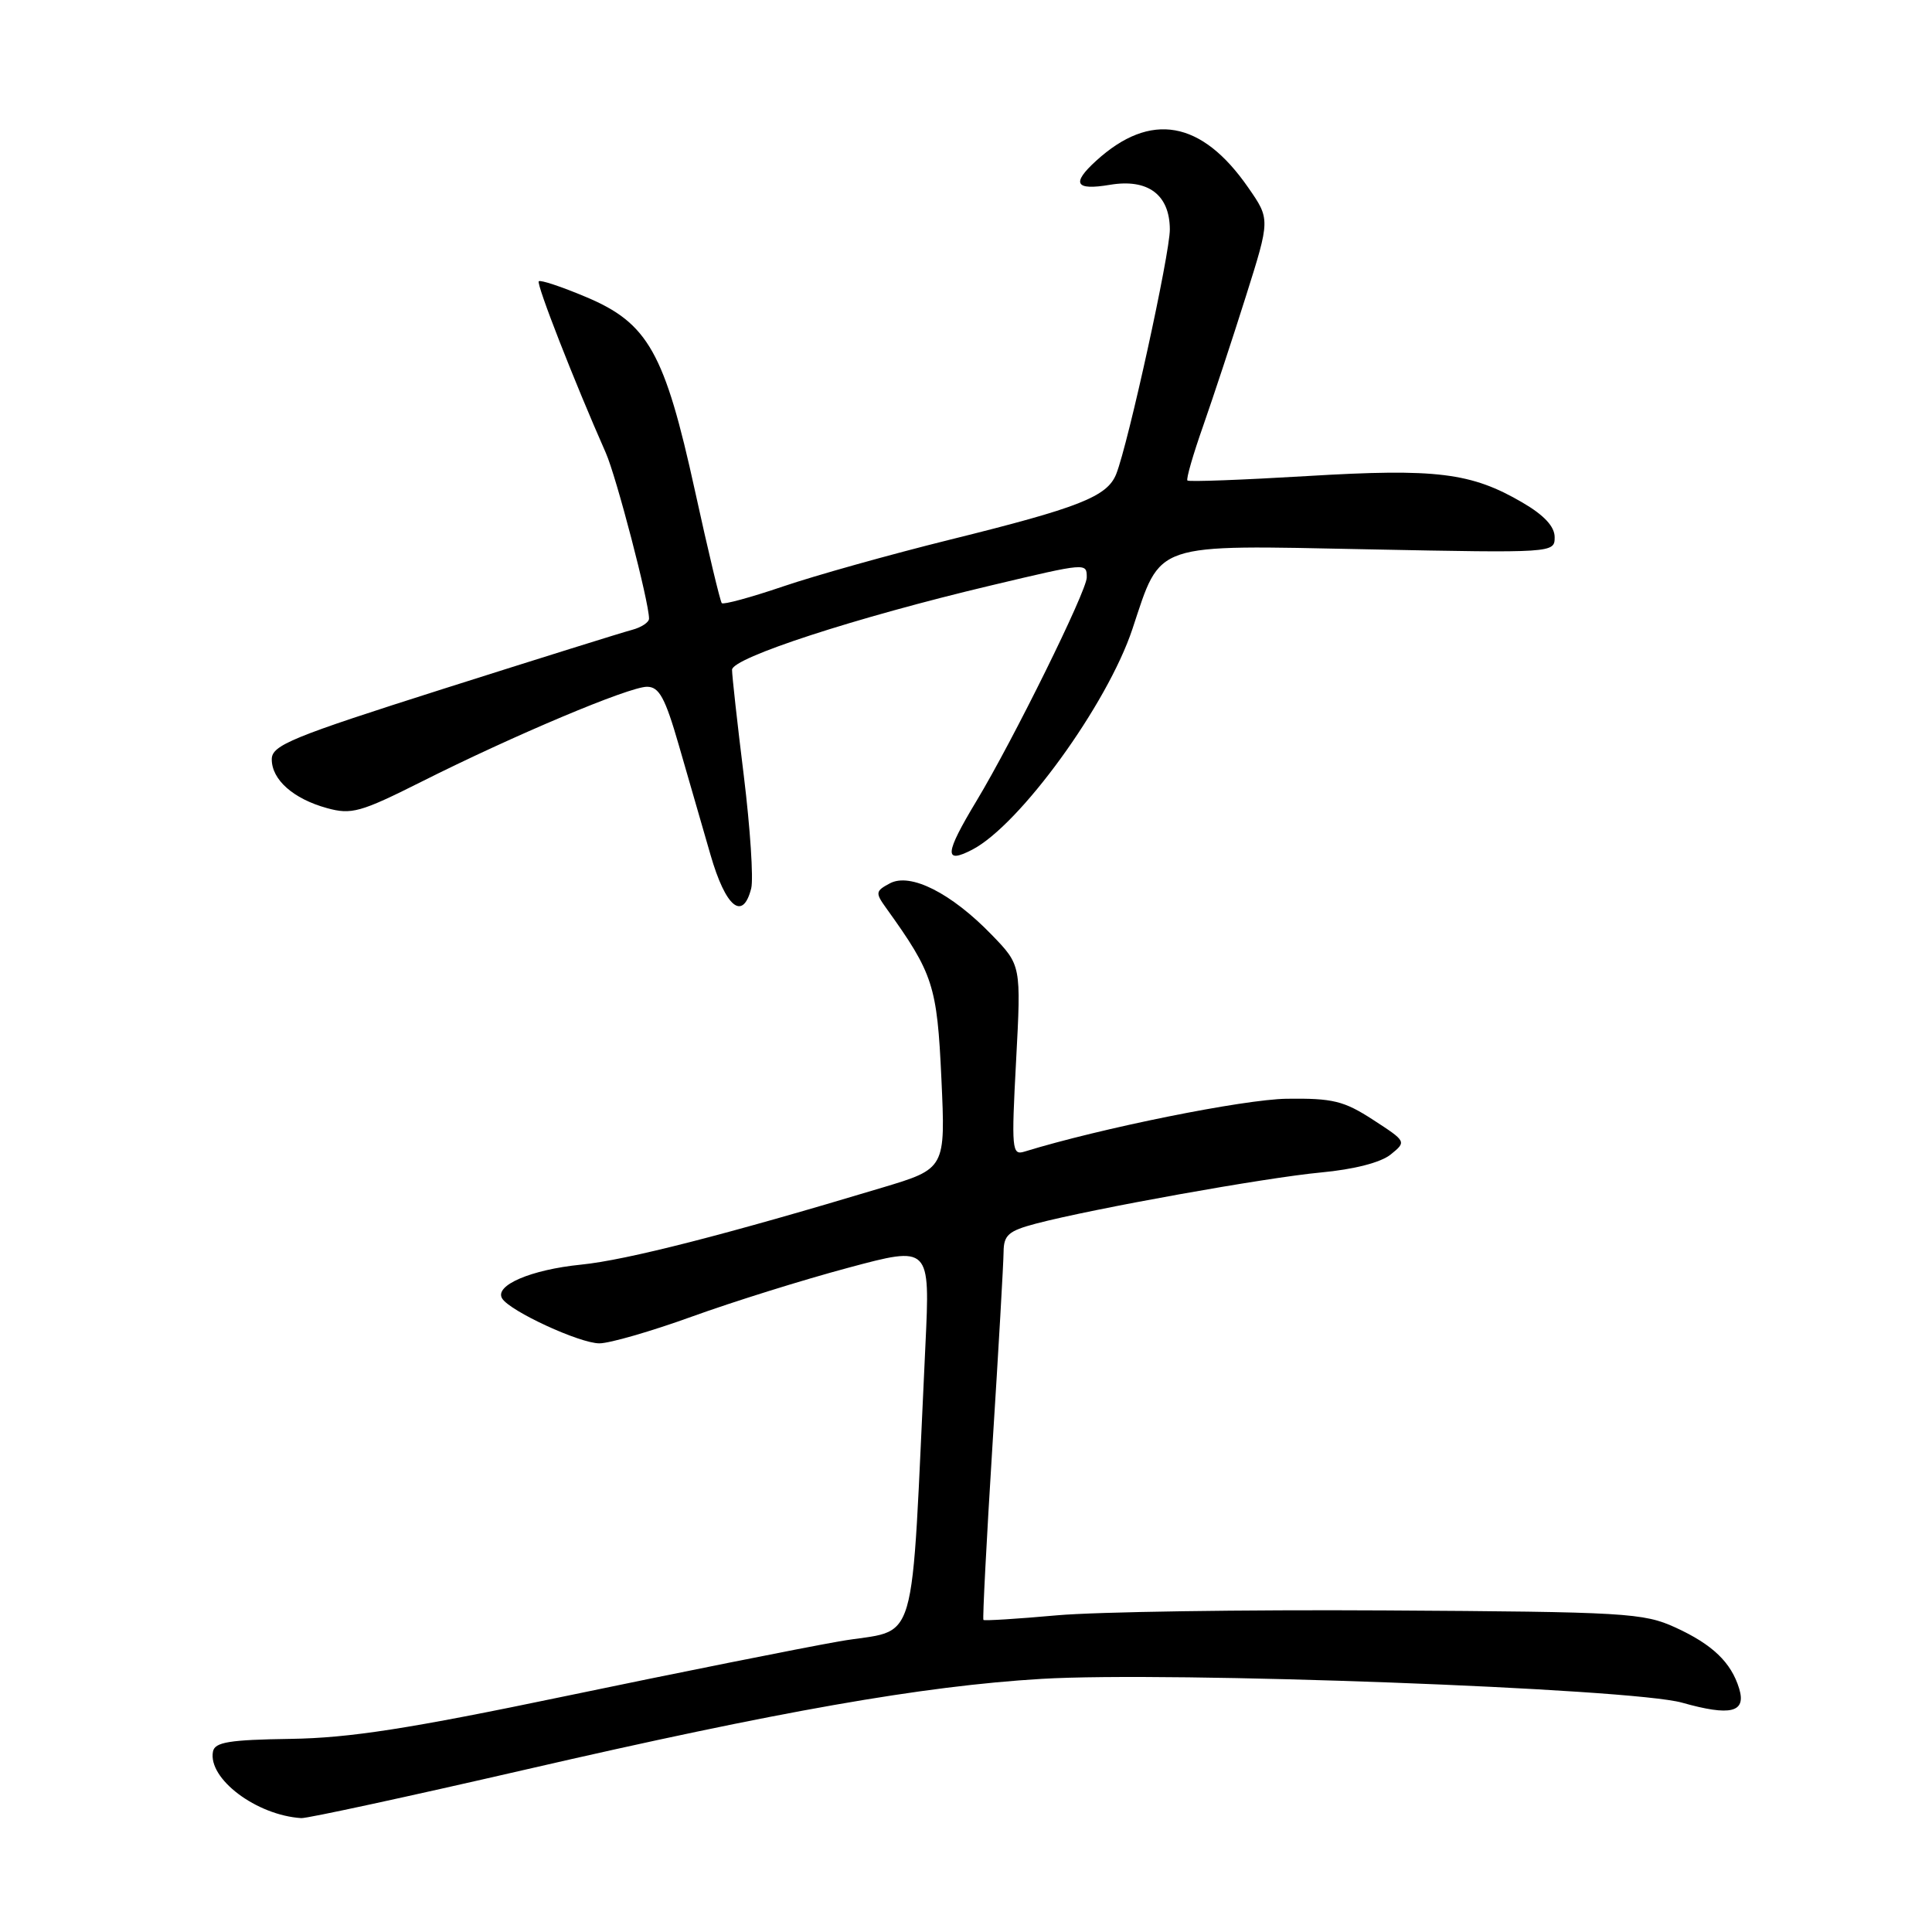 <?xml version="1.0" encoding="UTF-8" standalone="no"?>
<!DOCTYPE svg PUBLIC "-//W3C//DTD SVG 1.1//EN" "http://www.w3.org/Graphics/SVG/1.1/DTD/svg11.dtd" >
<svg xmlns="http://www.w3.org/2000/svg" xmlns:xlink="http://www.w3.org/1999/xlink" version="1.1" viewBox="0 0 256 256">
 <g >
 <path fill="currentColor"
d=" M 69.68 234.47 C 103.14 226.76 122.24 223.40 138.00 222.46 C 154.94 221.44 216.15 223.72 222.87 225.61 C 229.32 227.43 231.41 226.92 230.45 223.75 C 229.39 220.27 226.91 217.90 222.00 215.65 C 217.77 213.72 215.46 213.58 183.50 213.39 C 164.80 213.28 145.24 213.57 140.03 214.04 C 134.82 214.51 130.45 214.78 130.31 214.65 C 130.18 214.51 130.72 204.08 131.51 191.45 C 132.31 178.83 132.97 167.32 132.98 165.88 C 133.00 163.65 133.63 163.10 137.25 162.14 C 144.87 160.14 167.72 156.04 175.02 155.36 C 179.42 154.95 182.96 154.04 184.27 152.98 C 186.38 151.27 186.37 151.26 181.94 148.38 C 178.07 145.87 176.61 145.51 170.50 145.59 C 164.77 145.67 145.82 149.49 135.73 152.60 C 134.08 153.11 134.01 152.31 134.64 140.52 C 135.31 127.90 135.31 127.90 131.41 123.87 C 126.06 118.34 120.63 115.59 117.91 117.05 C 116.00 118.07 115.97 118.30 117.42 120.32 C 123.66 129.01 124.17 130.56 124.74 142.92 C 125.29 154.85 125.29 154.85 116.89 157.37 C 96.25 163.58 83.02 166.97 77.00 167.57 C 70.33 168.24 65.47 170.33 66.54 172.06 C 67.58 173.74 76.81 178.00 79.42 178.00 C 80.78 178.00 86.31 176.40 91.70 174.45 C 97.09 172.50 106.39 169.59 112.38 167.99 C 123.25 165.07 123.25 165.07 122.62 178.29 C 120.61 220.08 121.92 215.60 111.14 217.50 C 105.84 218.44 89.58 221.69 75.00 224.73 C 54.19 229.07 46.35 230.29 38.51 230.41 C 30.39 230.53 28.46 230.84 28.22 232.09 C 27.53 235.68 33.97 240.53 39.92 240.91 C 40.69 240.96 54.09 238.06 69.68 234.47 Z  M 99.54 117.71 C 99.85 116.45 99.41 109.74 98.56 102.80 C 97.70 95.85 97.00 89.53 97.00 88.75 C 97.00 87.17 113.34 81.84 131.33 77.57 C 144.04 74.55 144.00 74.56 144.00 76.52 C 144.00 78.31 134.26 98.05 129.39 106.13 C 125.17 113.14 125.05 114.54 128.82 112.59 C 135.12 109.33 146.72 93.36 150.05 83.35 C 153.91 71.74 152.52 72.21 181.31 72.79 C 205.87 73.28 206.00 73.27 206.00 71.18 C 206.00 69.77 204.61 68.27 201.75 66.60 C 194.95 62.62 190.33 62.05 173.20 63.08 C 164.66 63.59 157.52 63.86 157.34 63.67 C 157.15 63.48 158.09 60.22 159.43 56.42 C 160.76 52.61 163.31 44.90 165.08 39.28 C 168.31 29.05 168.31 29.05 165.40 24.86 C 159.22 15.93 152.45 14.74 145.25 21.30 C 141.93 24.32 142.47 25.26 147.06 24.49 C 152.10 23.64 154.99 25.79 155.01 30.40 C 155.02 33.61 149.51 58.75 147.91 62.80 C 146.72 65.81 143.04 67.26 125.79 71.53 C 117.93 73.48 108.01 76.26 103.75 77.71 C 99.49 79.16 95.84 80.15 95.64 79.92 C 95.43 79.69 93.83 73.00 92.09 65.05 C 88.07 46.70 85.88 42.81 77.64 39.35 C 74.42 37.99 71.61 37.06 71.39 37.27 C 71.04 37.62 76.08 50.52 80.27 60.00 C 81.67 63.16 86.00 79.77 86.00 81.97 C 86.00 82.46 84.99 83.13 83.75 83.46 C 82.51 83.78 71.27 87.30 58.76 91.27 C 38.67 97.66 36.02 98.74 36.01 100.60 C 36.00 103.31 38.86 105.85 43.33 107.08 C 46.56 107.97 47.76 107.64 55.77 103.62 C 68.08 97.43 83.36 91.00 85.73 91.00 C 87.34 91.00 88.13 92.44 89.95 98.75 C 91.18 103.01 93.06 109.54 94.14 113.25 C 96.15 120.23 98.43 122.11 99.54 117.71 Z "/>
</g>
</svg>